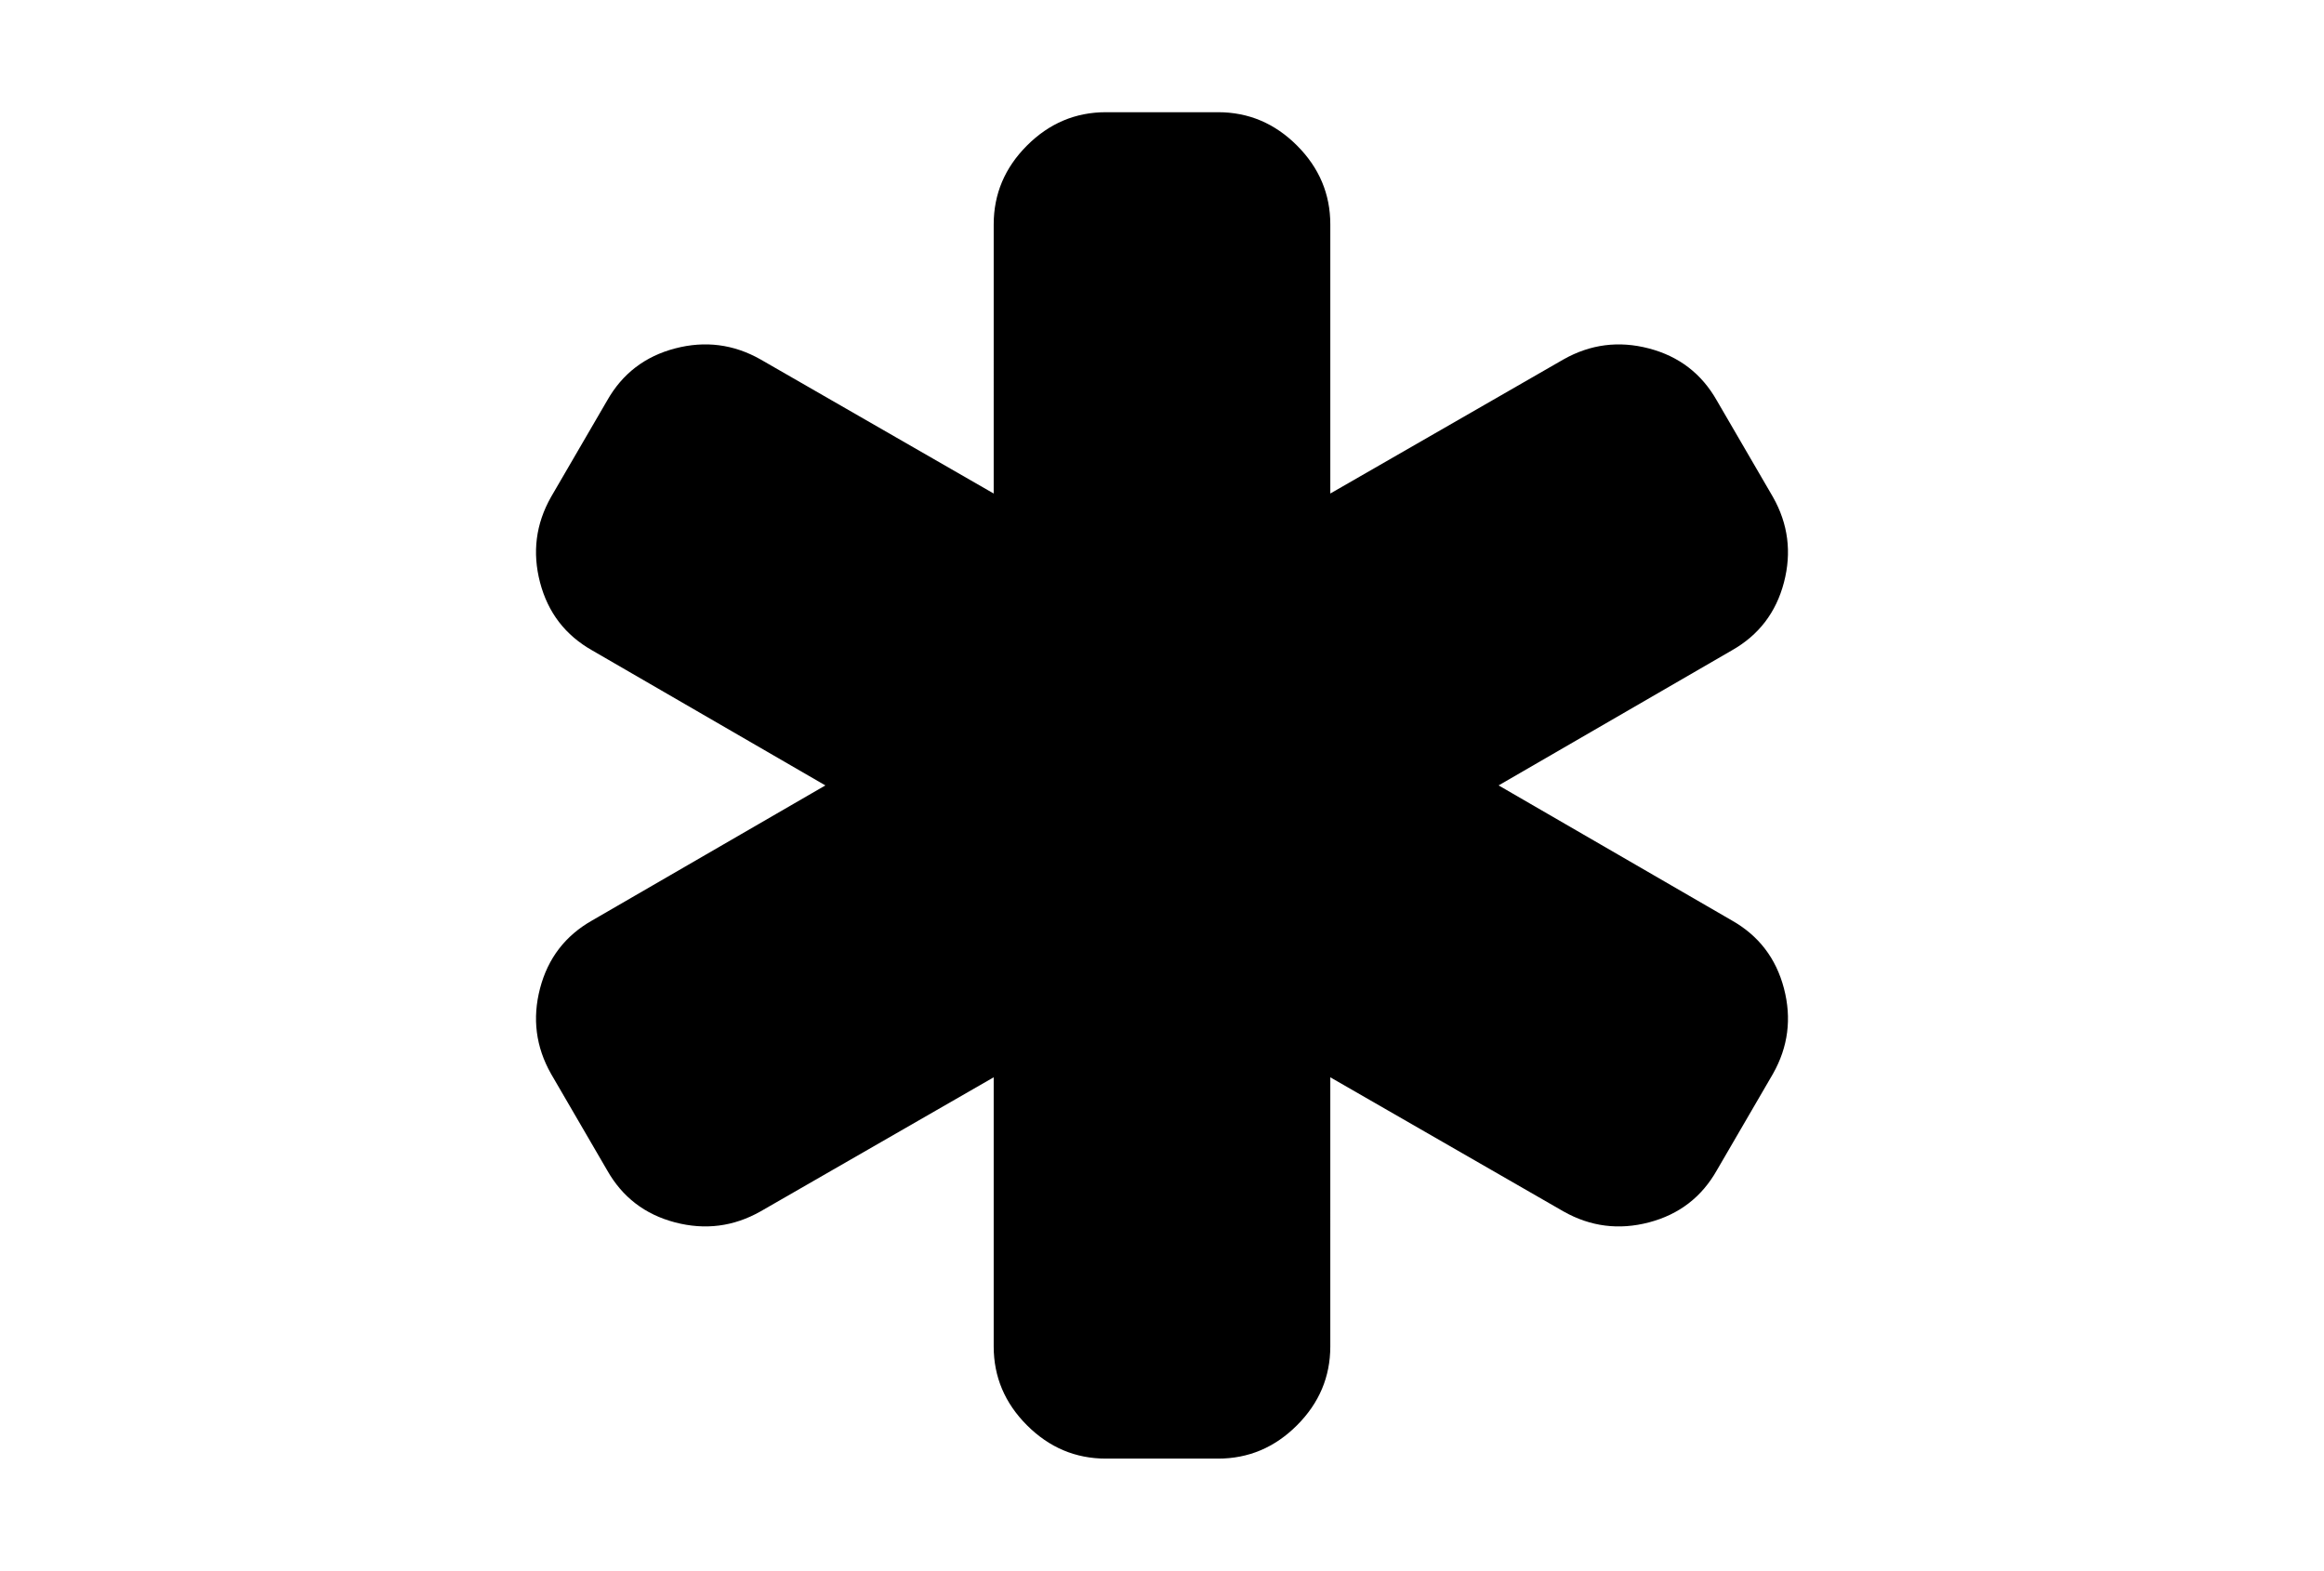 <?xml version="1.0" encoding="utf-8"?>
<!-- Generator: Adobe Illustrator 16.0.4, SVG Export Plug-In . SVG Version: 6.00 Build 0)  -->
<!DOCTYPE svg PUBLIC "-//W3C//DTD SVG 1.1//EN" "http://www.w3.org/Graphics/SVG/1.1/DTD/svg11.dtd">
<svg version="1.1" id="Capa_1" xmlns="http://www.w3.org/2000/svg" xmlns:xlink="http://www.w3.org/1999/xlink" x="0px" y="0px"
	 width="216px" height="146px" viewBox="0 0 216 146" enable-background="new 0 0 216 146" xml:space="preserve">
<path d="M165.805,91.861c-0.734-2.797-2.349-4.902-4.848-6.314L139.285,73l21.672-12.547c2.499-1.412,4.115-3.516,4.848-6.314
	c0.733-2.797,0.394-5.445-1.019-7.943l-5.214-8.962c-1.412-2.499-3.516-4.115-6.314-4.848c-2.797-0.732-5.443-0.393-7.943,1.02
	L123.643,45.87V20.858c0-2.825-1.033-5.269-3.097-7.333s-4.508-3.096-7.332-3.096h-10.428c-2.825,0-5.269,1.033-7.333,3.096
	c-2.064,2.064-3.096,4.508-3.096,7.333V45.87L70.685,33.405c-2.499-1.413-5.147-1.753-7.944-1.02
	c-2.797,0.734-4.902,2.349-6.314,4.848l-5.214,8.962c-1.413,2.498-1.752,5.146-1.019,7.943c0.734,2.797,2.349,4.902,4.848,6.314
	L76.714,73L55.042,85.547c-2.499,1.412-4.115,3.516-4.848,6.314c-0.733,2.797-0.393,5.443,1.019,7.942l5.214,8.962
	c1.412,2.5,3.516,4.115,6.314,4.849c2.798,0.732,5.445,0.393,7.944-1.02l21.672-12.465v25.013c0,2.823,1.032,5.269,3.096,7.332
	c2.064,2.064,4.509,3.096,7.333,3.096h10.428c2.824,0,5.269-1.032,7.332-3.096c2.065-2.063,3.097-4.509,3.097-7.332V100.13
	l21.672,12.465c2.5,1.413,5.146,1.753,7.943,1.02c2.797-0.734,4.902-2.349,6.314-4.849l5.214-8.962
	C166.199,97.305,166.538,94.658,165.805,91.861z"/>
</svg>
